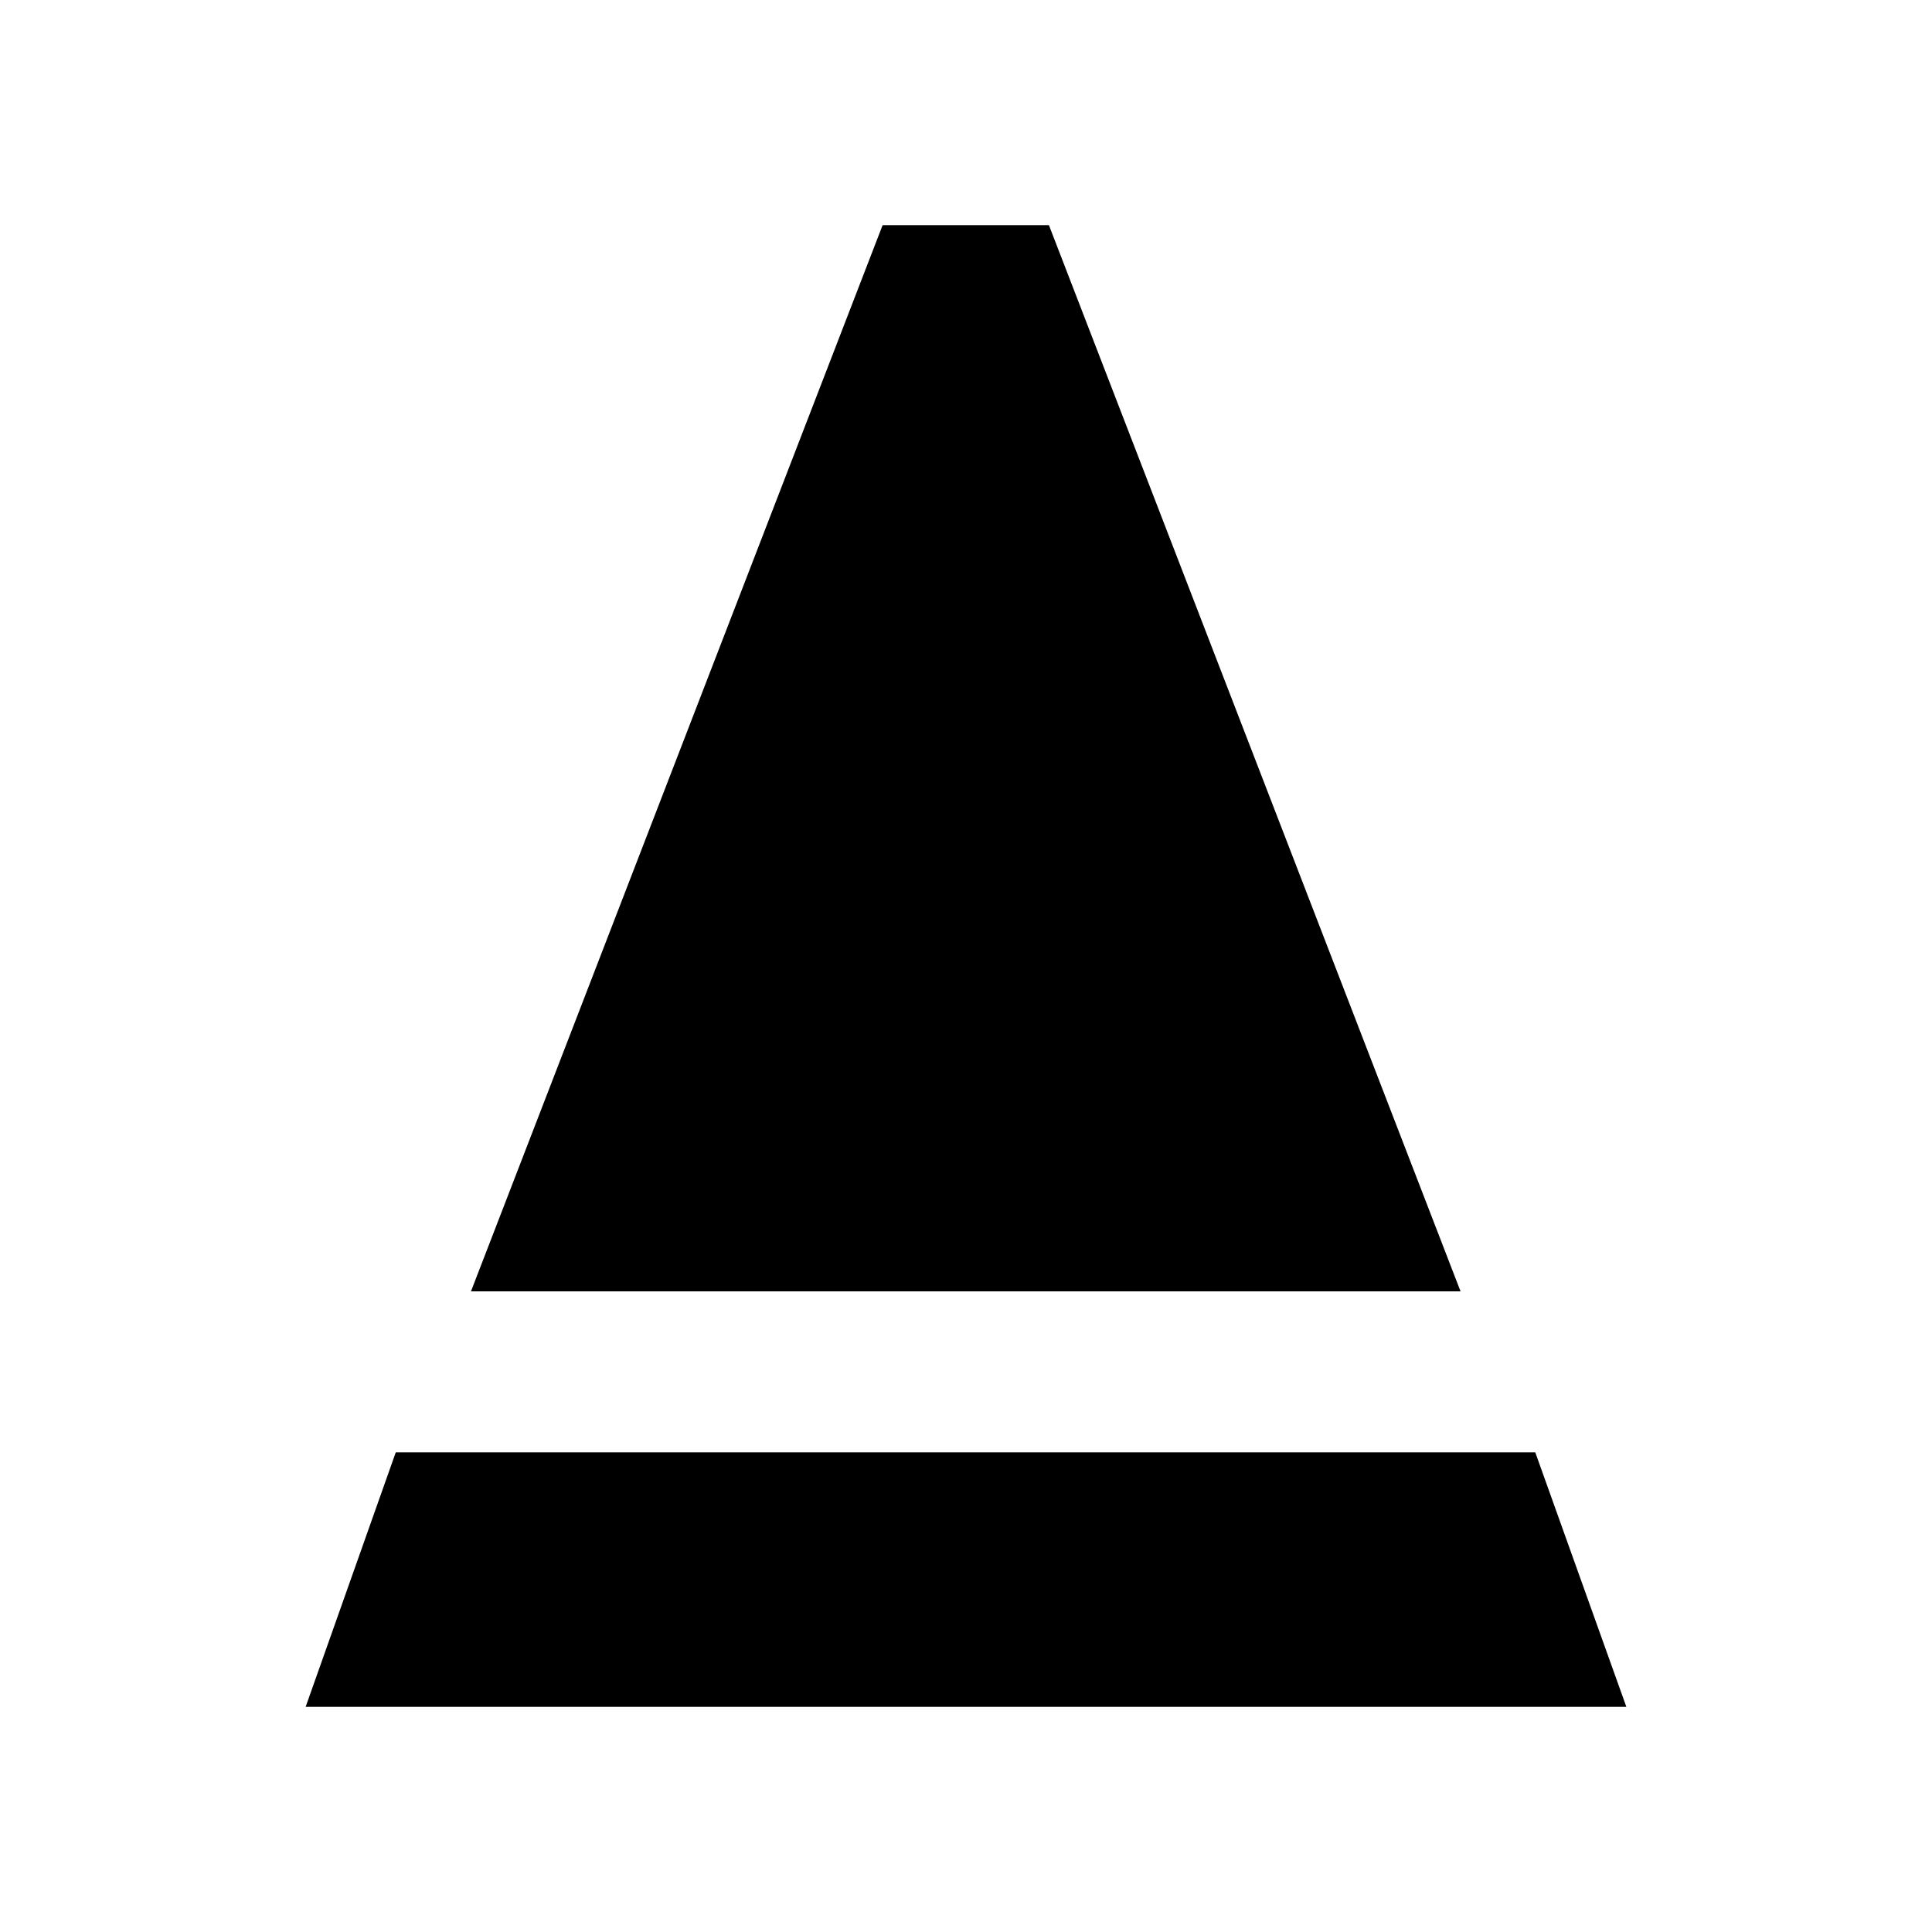 <svg xmlns="http://www.w3.org/2000/svg" height="24" viewBox="0 -960 960 960" width="24"><path d="m234.02-318.33 204.55-529.8h82.63l204.54 529.8H234.02Zm-82.15 206.46 44.78-126.46h566.22l45.26 126.46H151.87Z"/></svg>